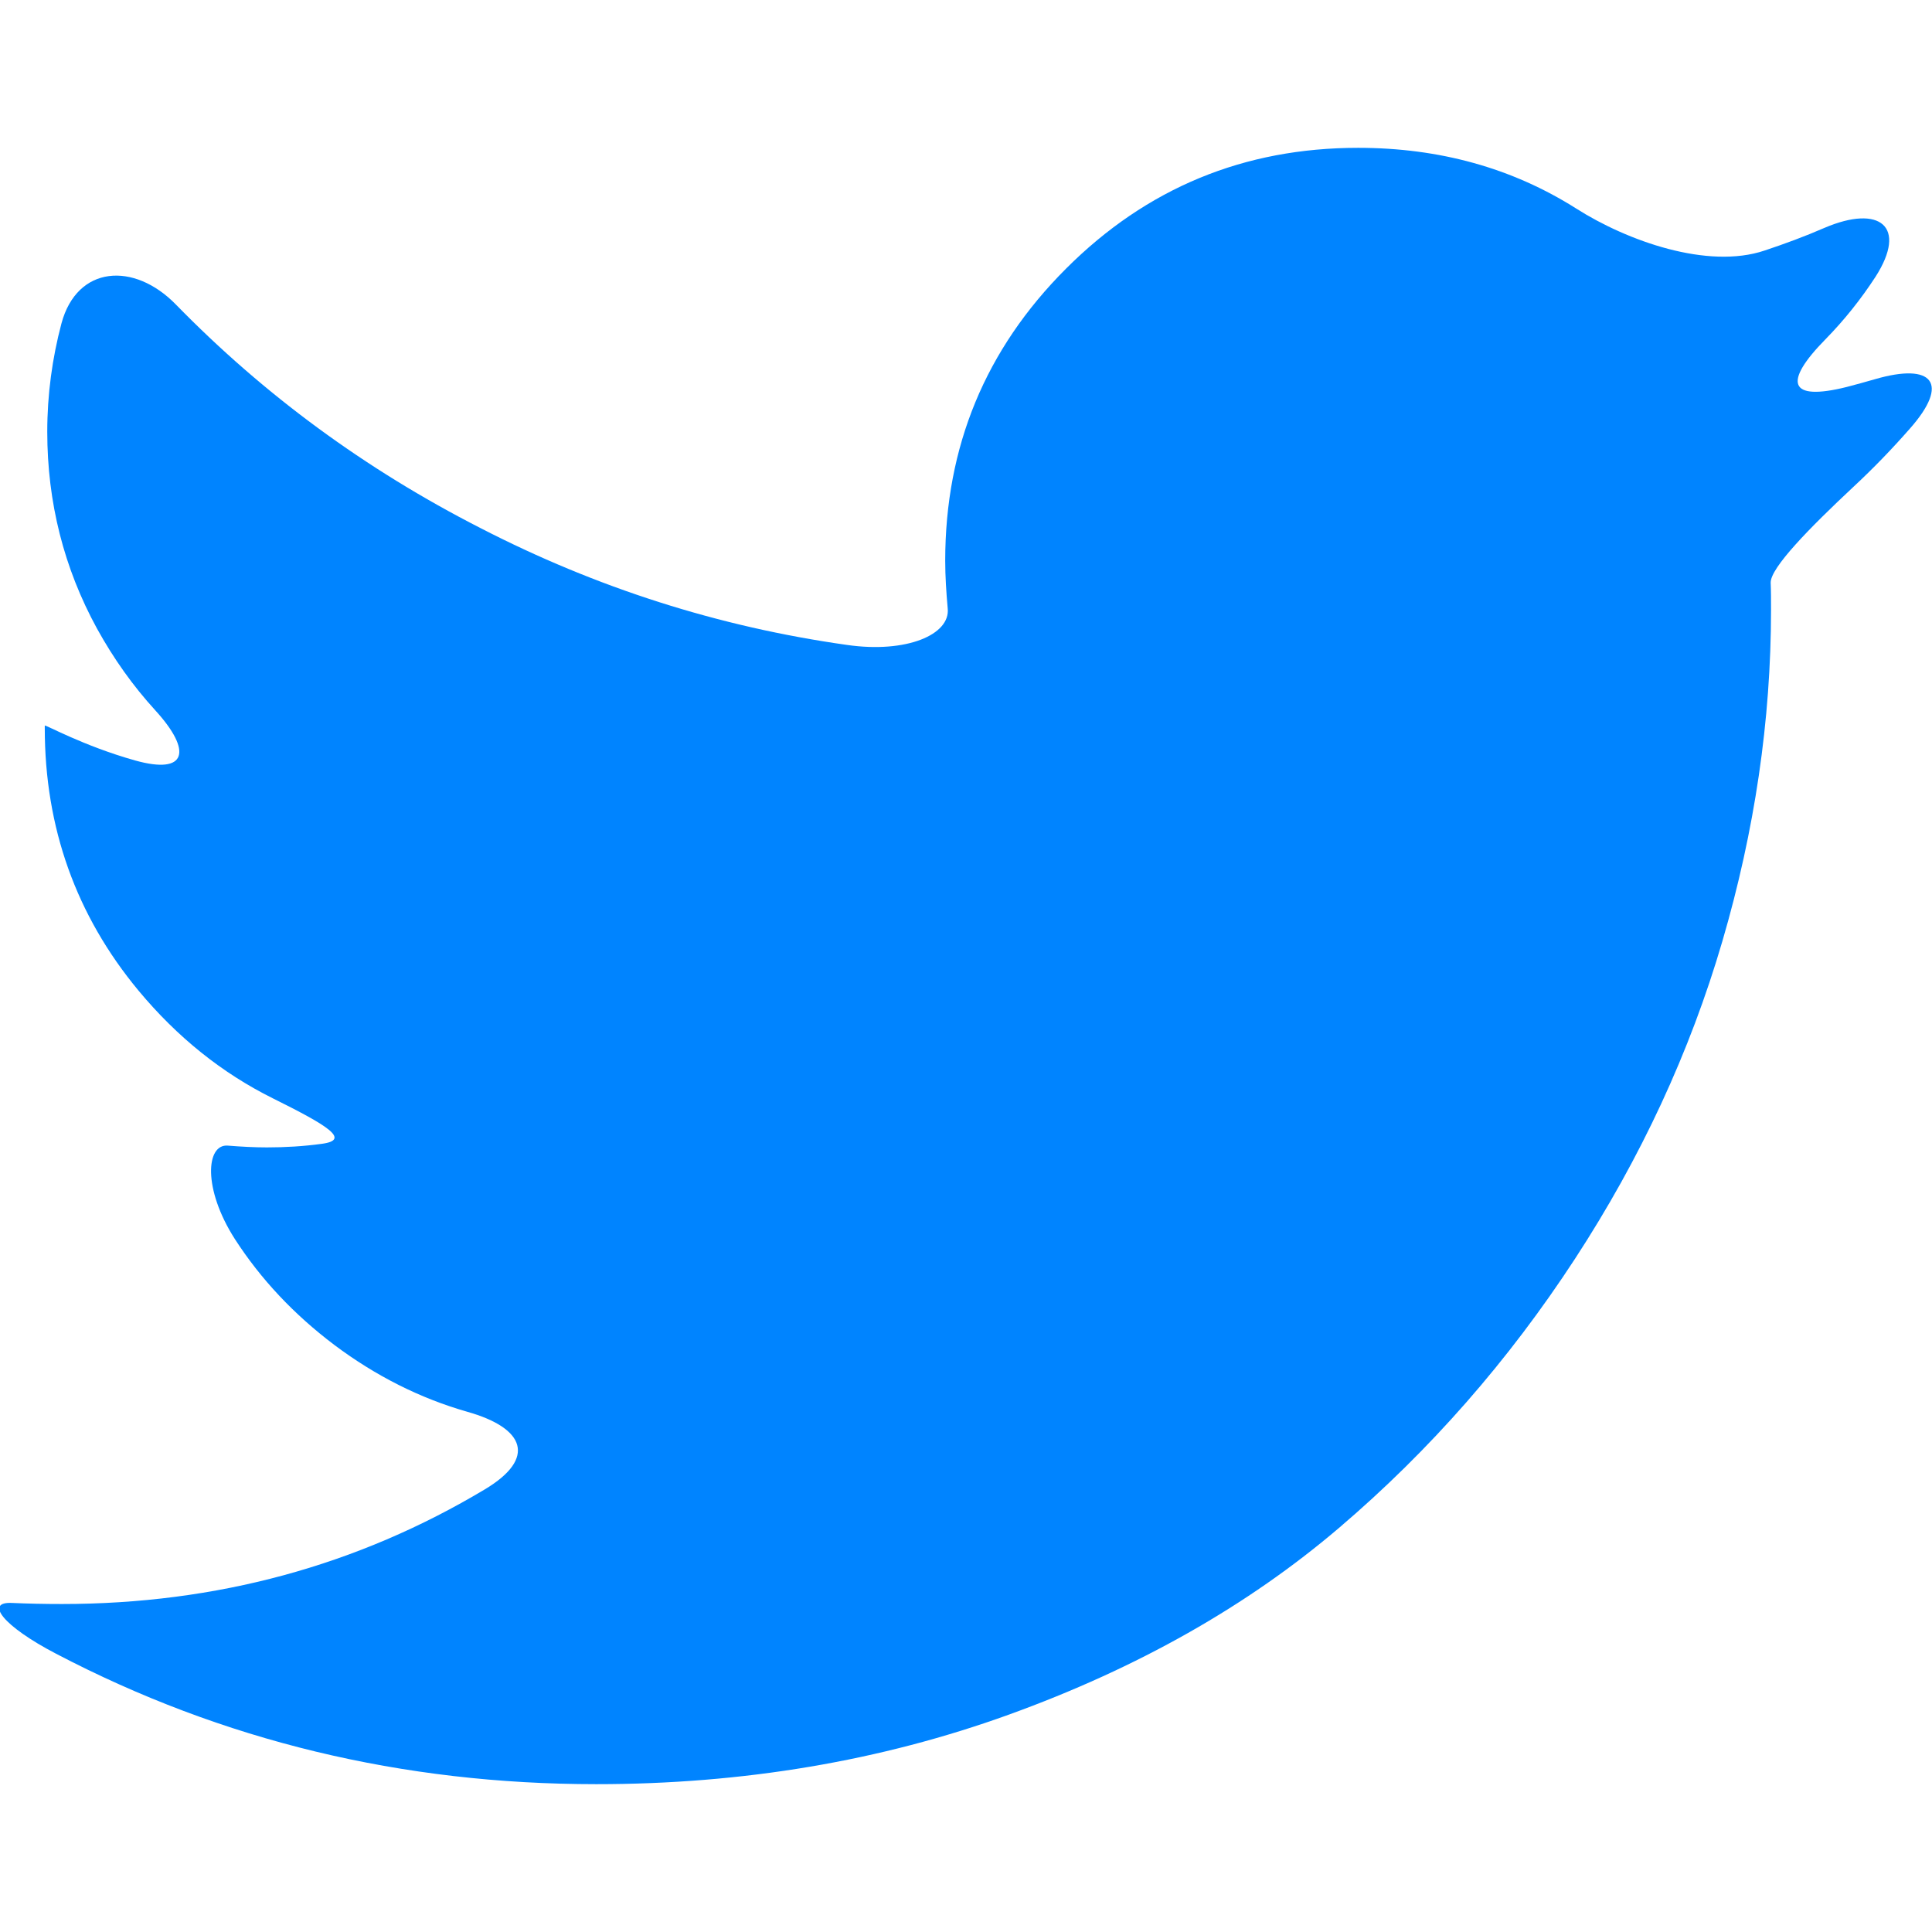 <?xml version="1.0" encoding="utf-8"?>
<!-- Generator: Adobe Illustrator 25.2.1, SVG Export Plug-In . SVG Version: 6.00 Build 0)  -->
<svg version="1.1" id="Capa_1" xmlns="http://www.w3.org/2000/svg" xmlns:xlink="http://www.w3.org/1999/xlink" x="0px" y="0px"
	 viewBox="0 0 543.7 543.7" style="enable-background:new 0 0 543.7 543.7;" xml:space="preserve">
<style type="text/css">
	.st0{fill:#0084FF;}
</style>
<g>
	<g>
		<path class="st0" d="M527.7,106.7c-2.7,0.8-5.4,1.5-8,2.2c-16.4,4.1-17.9-1.3-6-13.4c5.3-5.4,10-11.3,14.1-17.6
			c9.1-14.2,1.2-20.4-14.3-13.8c-5.5,2.4-11.2,4.5-16.9,6.4c-16,5.4-38.7-2.7-53-11.8c-18-11.4-38.5-17.1-61.4-17.1
			c-32.1,0-59.5,11.3-82.2,34c-22.7,22.7-34,50.1-34,82.2c0,4.4,0.3,8.9,0.7,13.4c0.8,7.4-11.6,12.7-28.3,10.3
			c-36.2-5.1-70.6-16.1-103.2-32.9C102.7,132,74.2,111,49.5,85.7c-11.8-12.1-27.8-11-32.2,5.3c-2.6,9.8-4,20-4,30.5
			c0,19.9,4.7,38.4,14,55.4c4.7,8.5,10.1,16.1,16.4,23c10.5,11.5,8.9,18.2-5.7,14.1c-14.6-4.1-25.4-10.2-25.4-9.8s0,0.7,0,0.7
			c0,28,8.8,52.7,26.4,73.9c10.9,13.1,23.5,23.2,37.8,30.3c15.1,7.5,22.2,11.7,13.7,12.8c-5.1,0.7-10.3,1-15.4,1
			c-3.5,0-7.2-0.2-11-0.5c-6.1-0.5-7.1,12.1,2,26.3c7.3,11.3,16.6,21.2,28,29.8c11.6,8.7,24.1,15,37.4,18.8
			c16.3,4.6,19.5,13.1,5,21.8c-35.9,21.5-75.6,32.3-119.1,32.3c-4.9,0-9.6-0.1-14-0.3c-7.8-0.4-2.6,6.5,12.4,14.3
			c46.8,24.5,97.4,36.7,152,36.7c41.2,0,80-6.5,116.2-19.6c36.2-13.1,67.1-30.6,92.8-52.5c25.7-21.9,47.8-47.2,66.4-75.7
			c18.6-28.5,32.4-58.3,41.5-89.4c9.1-31.1,13.7-62.2,13.7-93.3c0-2.8,0-5.3-0.1-7.6c-0.1-4.2,11-15.5,23.3-27
			c5.6-5.2,10.9-10.7,15.9-16.4C548.8,107.8,543.9,102,527.7,106.7z"/>
	</g>
</g>
</svg>
